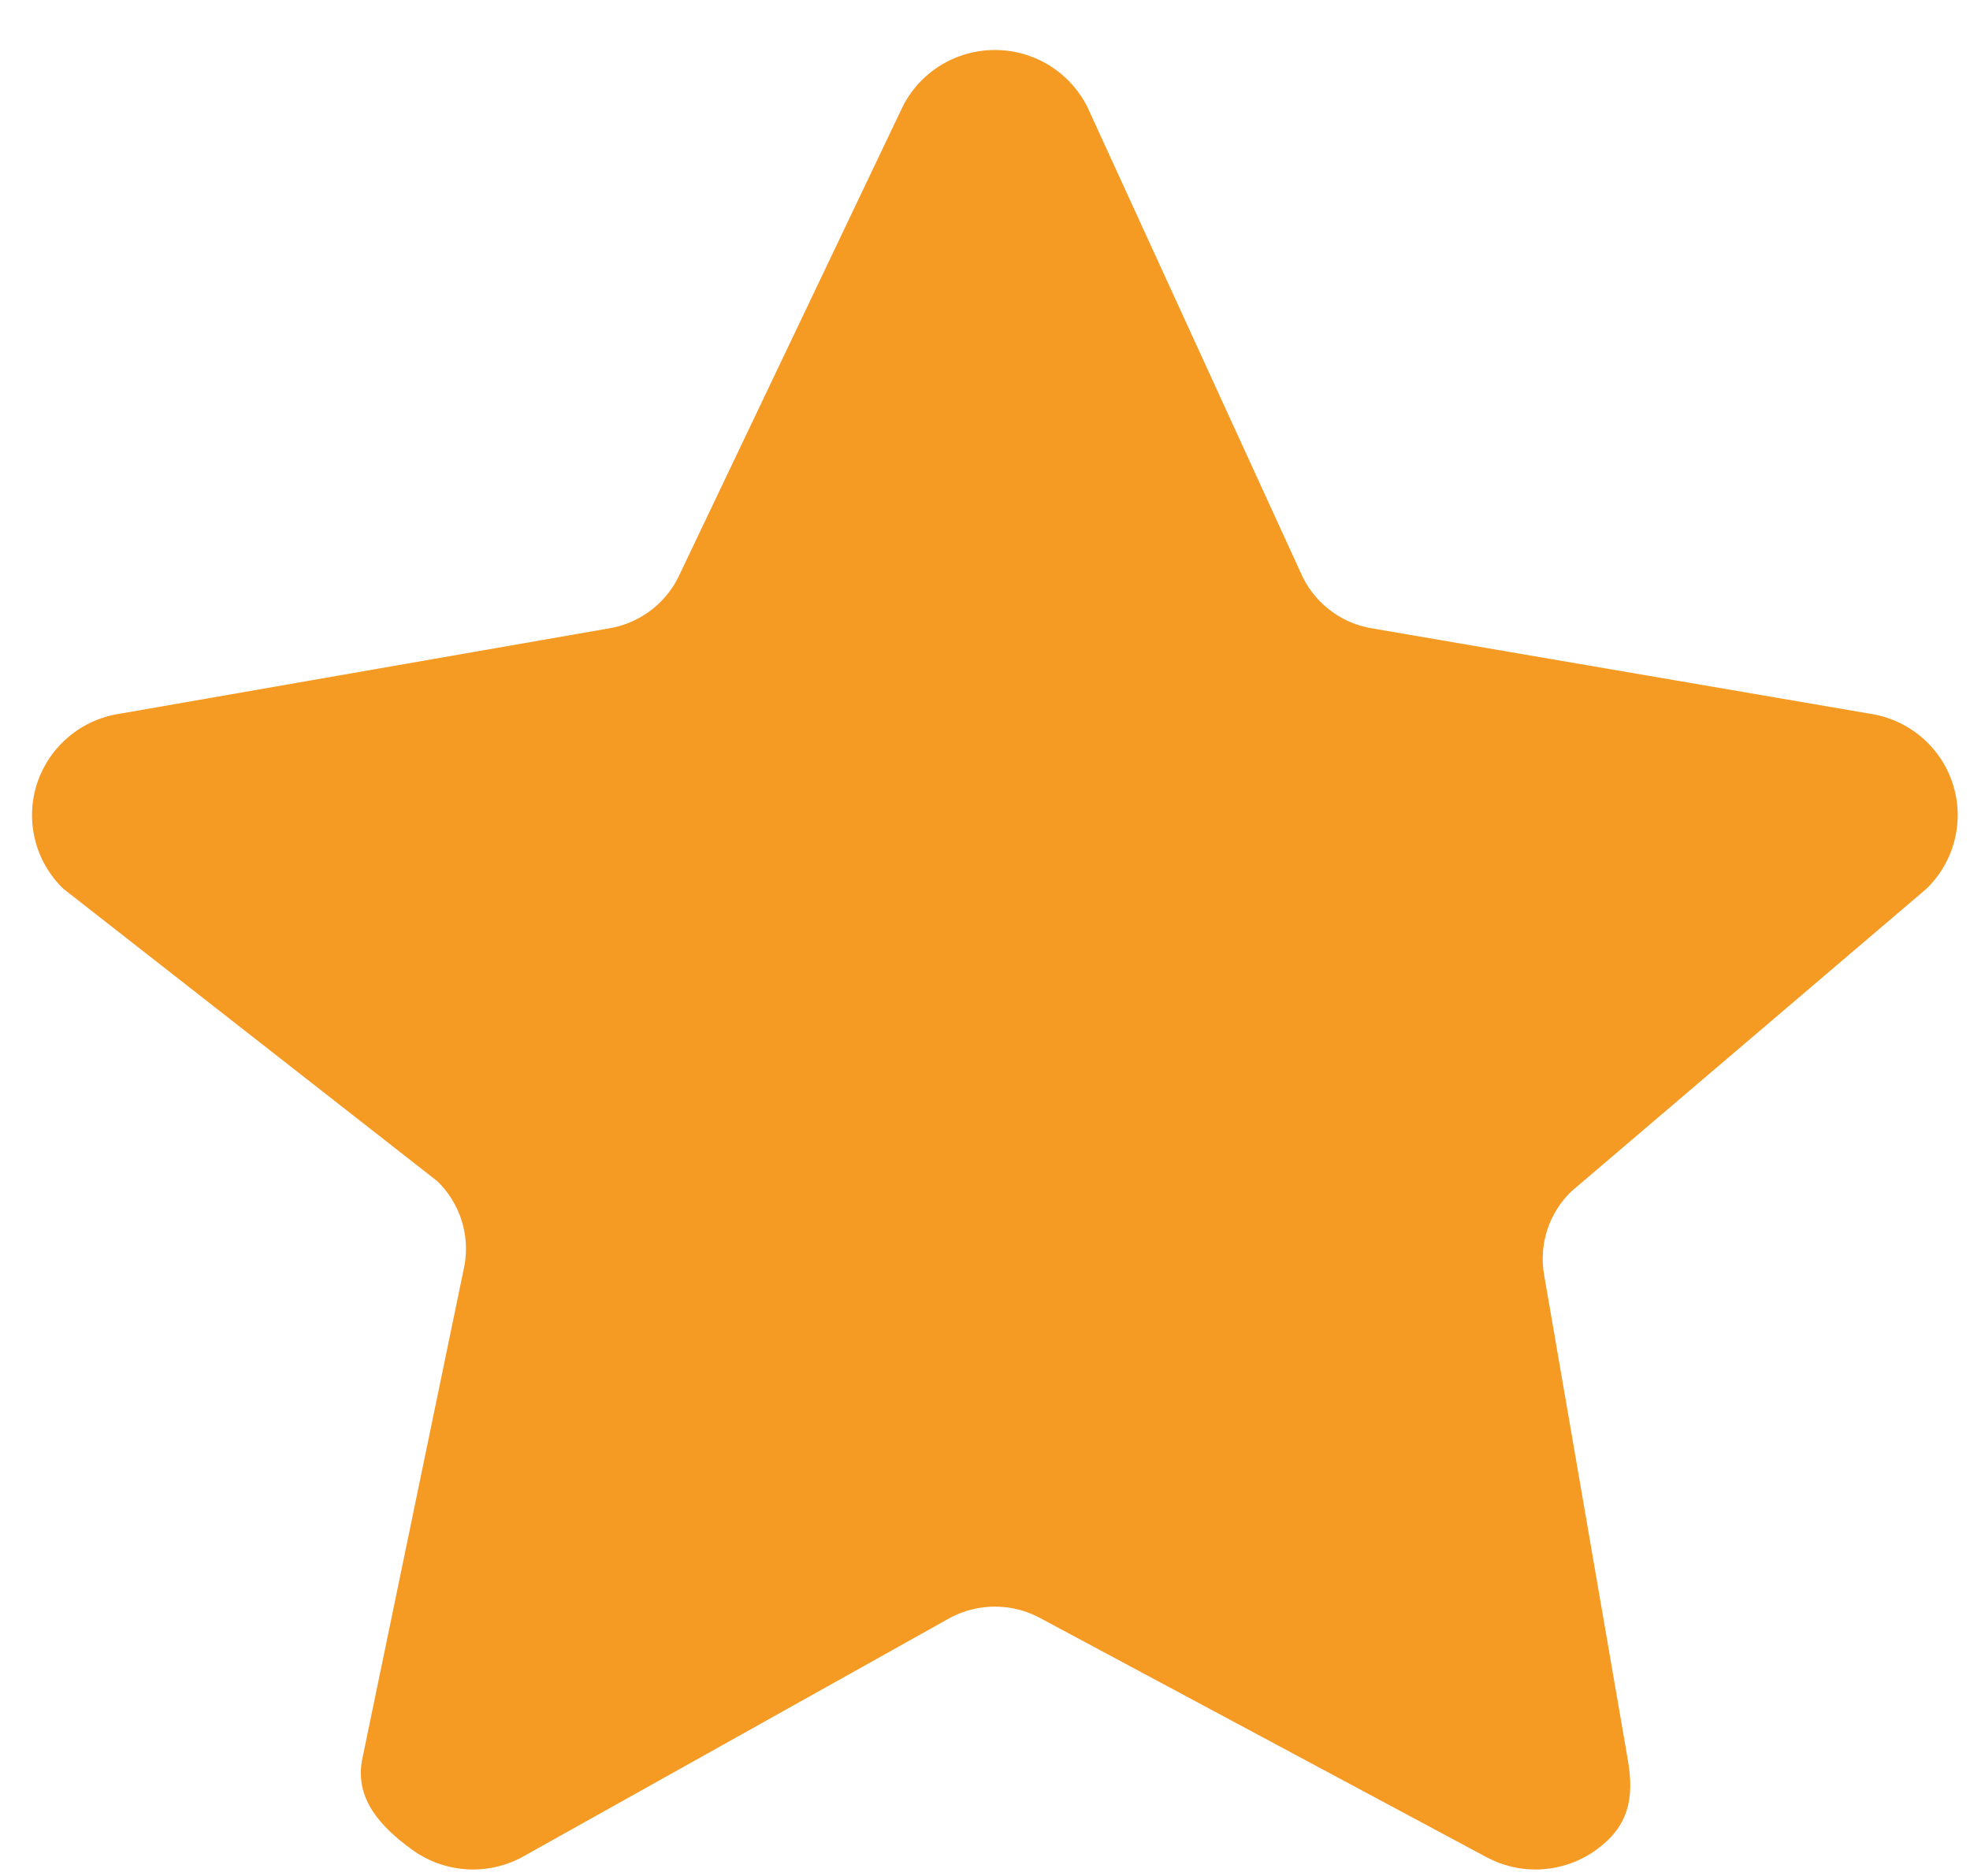 ﻿<?xml version="1.0" encoding="utf-8"?>
<svg version="1.1" xmlns:xlink="http://www.w3.org/1999/xlink" width="21px" height="20px" xmlns="http://www.w3.org/2000/svg">
  <g transform="matrix(1 0 0 1 -126 -214 )">
    <path d="M 20.536 9.475  L 16.751 12.701  C 16.512 12.932  16.403 13.264  16.46 13.591  L 17.354 18.772  C 17.424 19.182  17.354 19.477  17.015 19.722  C 16.824 19.86  16.596 19.931  16.368 19.931  C 16.193 19.931  16.017 19.889  15.856 19.805  L 11.076 17.244  C 10.781 17.09  10.429 17.09  10.135 17.244  L 5.555 19.805  C 5.184 19.999  4.735 19.967  4.396 19.722  C 4.057 19.477  3.787 19.183  3.858 18.772  L 4.953 13.483  C 5.009 13.157  4.9 12.824  4.662 12.593  L 0.675 9.475  C 0.374 9.184  0.266 8.749  0.395 8.353  C 0.525 7.957  0.869 7.668  1.284 7.608  L 6.47 6.703  C 6.799 6.655  7.084 6.45  7.231 6.153  L 9.619 1.144  C 9.804 0.77  10.186 0.533  10.606 0.533  C 11.025 0.533  11.407 0.77  11.593 1.144  L 13.887 6.153  C 14.034 6.45  14.319 6.656  14.648 6.703  L 19.927 7.608  C 20.341 7.668  20.687 7.957  20.815 8.353  C 20.945 8.749  20.836 9.184  20.536 9.475  Z " fill-rule="nonzero" fill="#f59a23" stroke="none" transform="matrix(1 0 0 1 126 214 )" />
  </g>
</svg>
